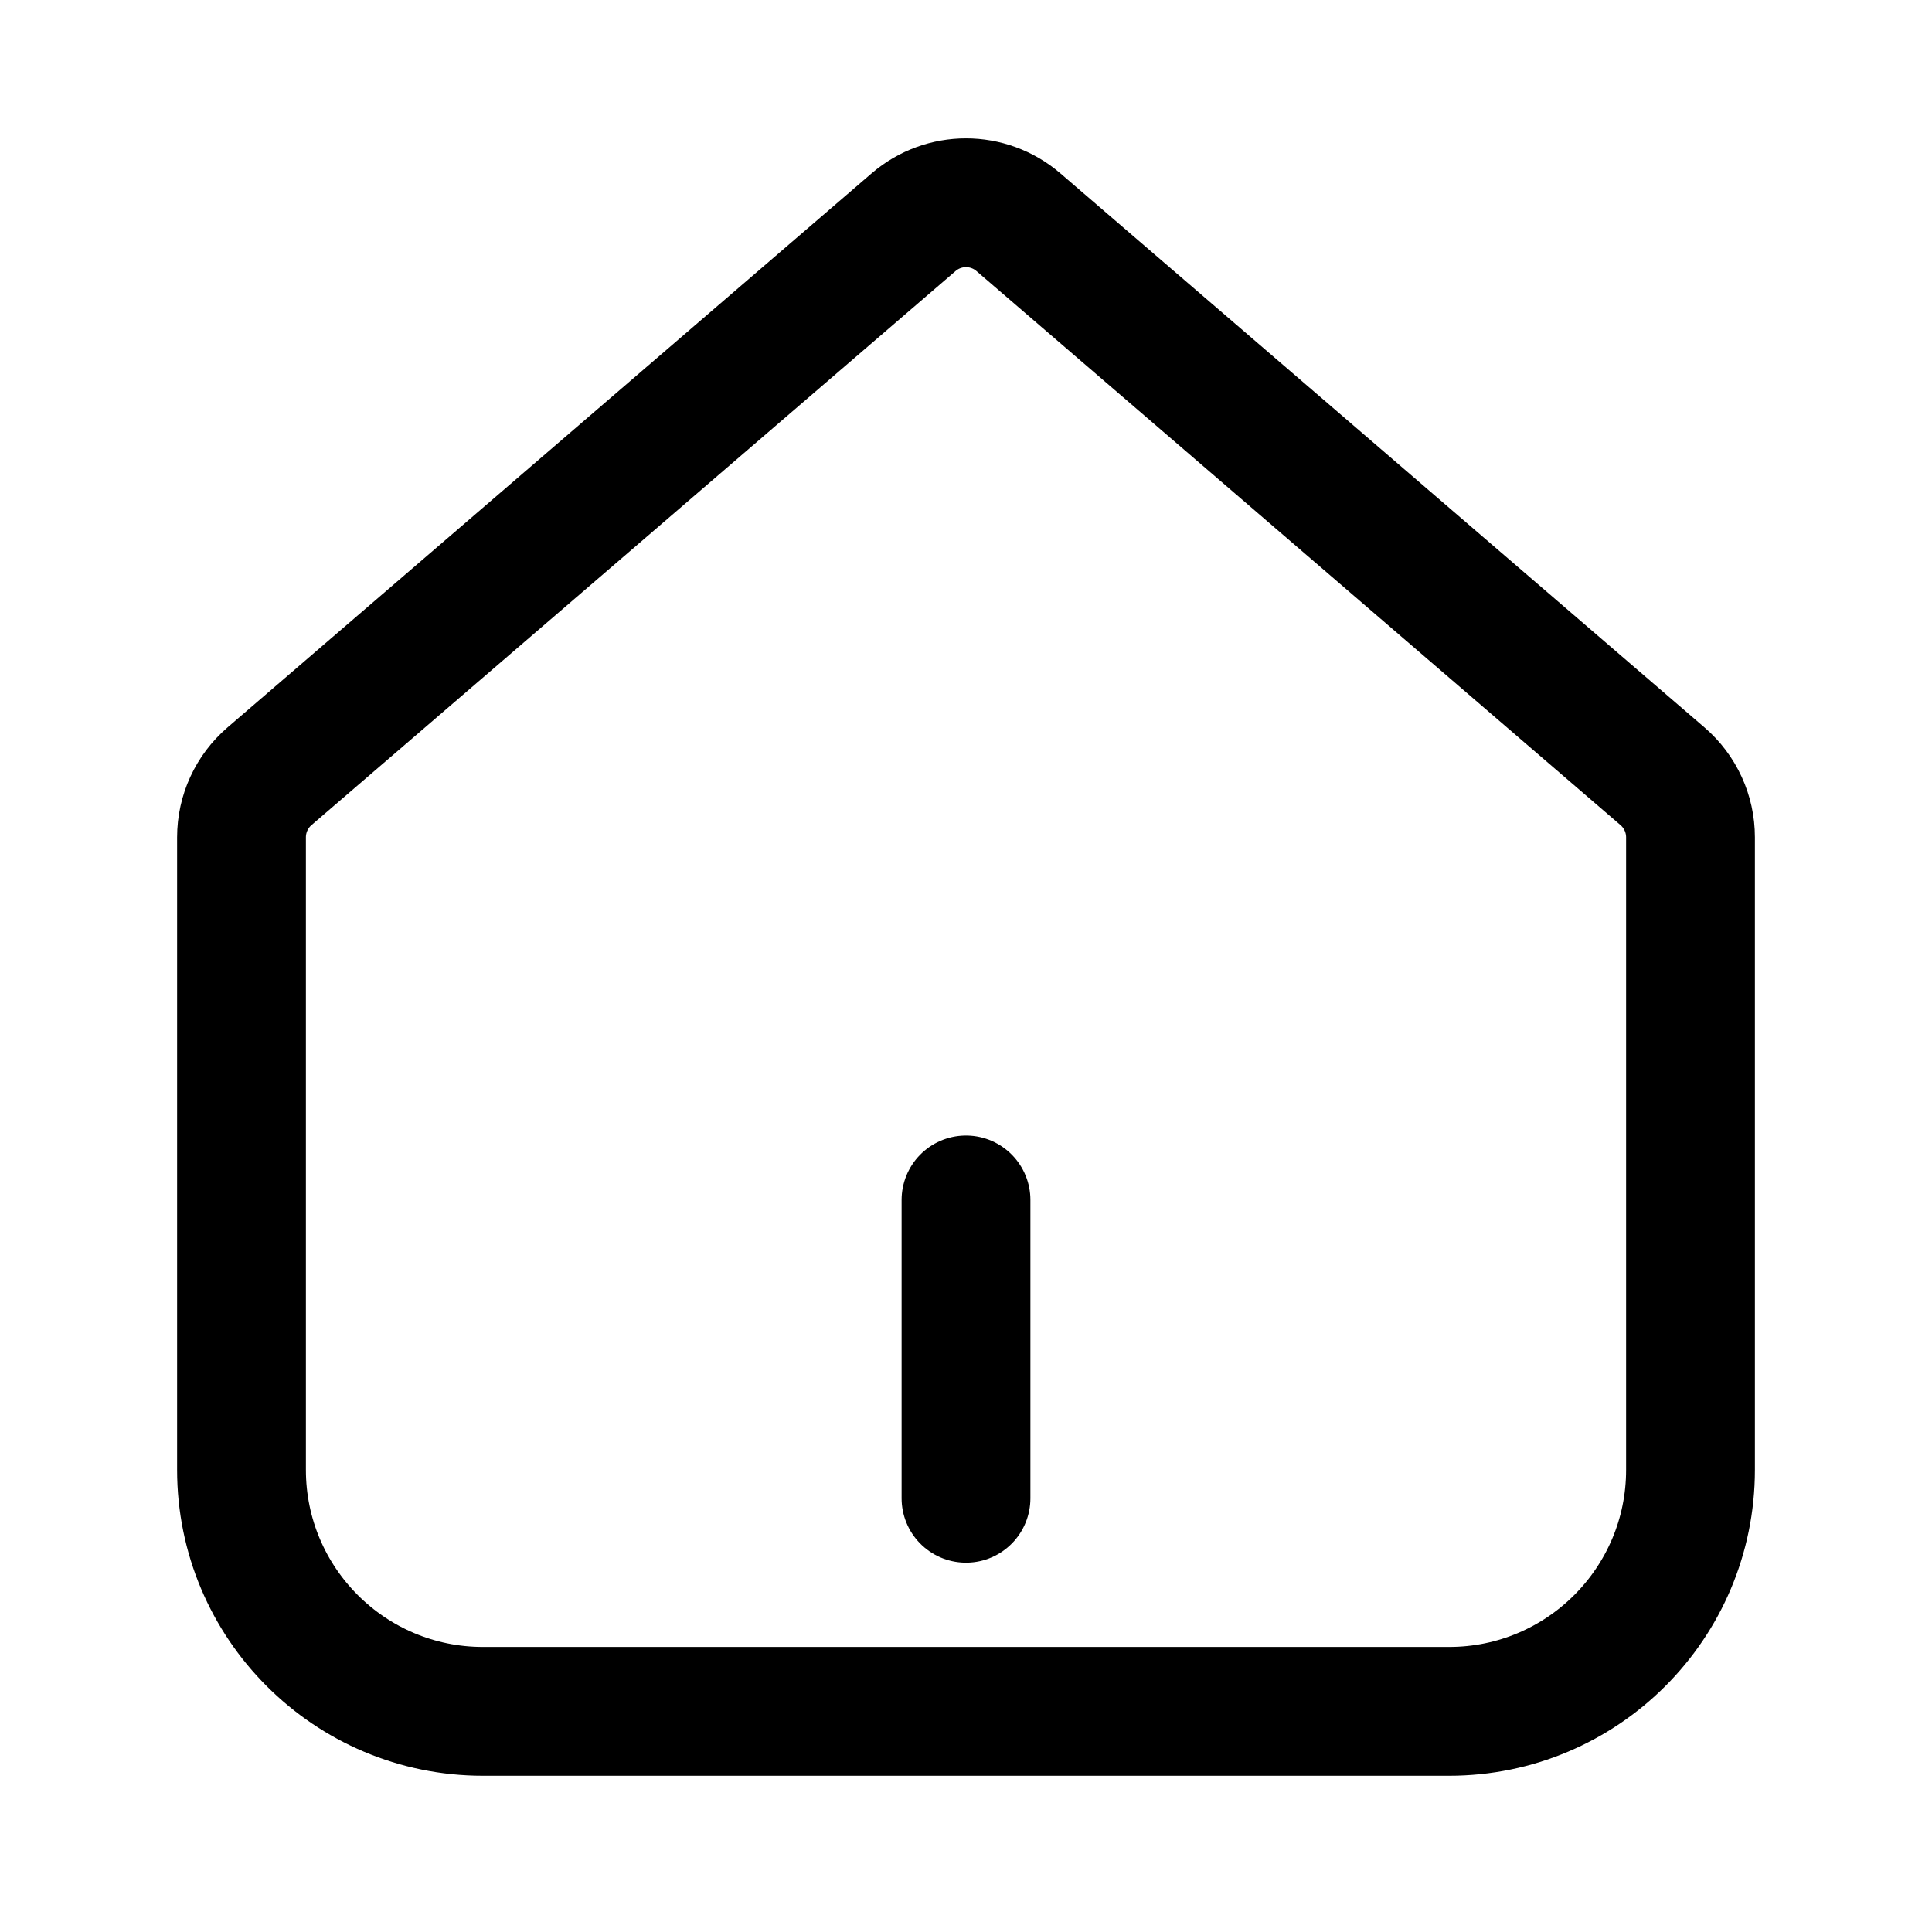<svg width="24" height="24" viewBox="0 0 24 24" fill="none" xmlns="http://www.w3.org/2000/svg">
<path d="M12 14.906V18.612" stroke="black" stroke-width="1.6" stroke-linecap="round" stroke-linejoin="round"/>
<path d="M11.348 2.761L3.348 9.643C3.127 9.833 3 10.11 3 10.401V18.259C3 19.915 4.343 21.259 6 21.259H9.941H14.059H18C19.657 21.259 21 19.915 21 18.259V10.401C21 10.11 20.873 9.833 20.652 9.643L12.652 2.761C12.277 2.438 11.723 2.438 11.348 2.761Z" stroke="black" stroke-width="1.6" stroke-linecap="round"/>
</svg>
